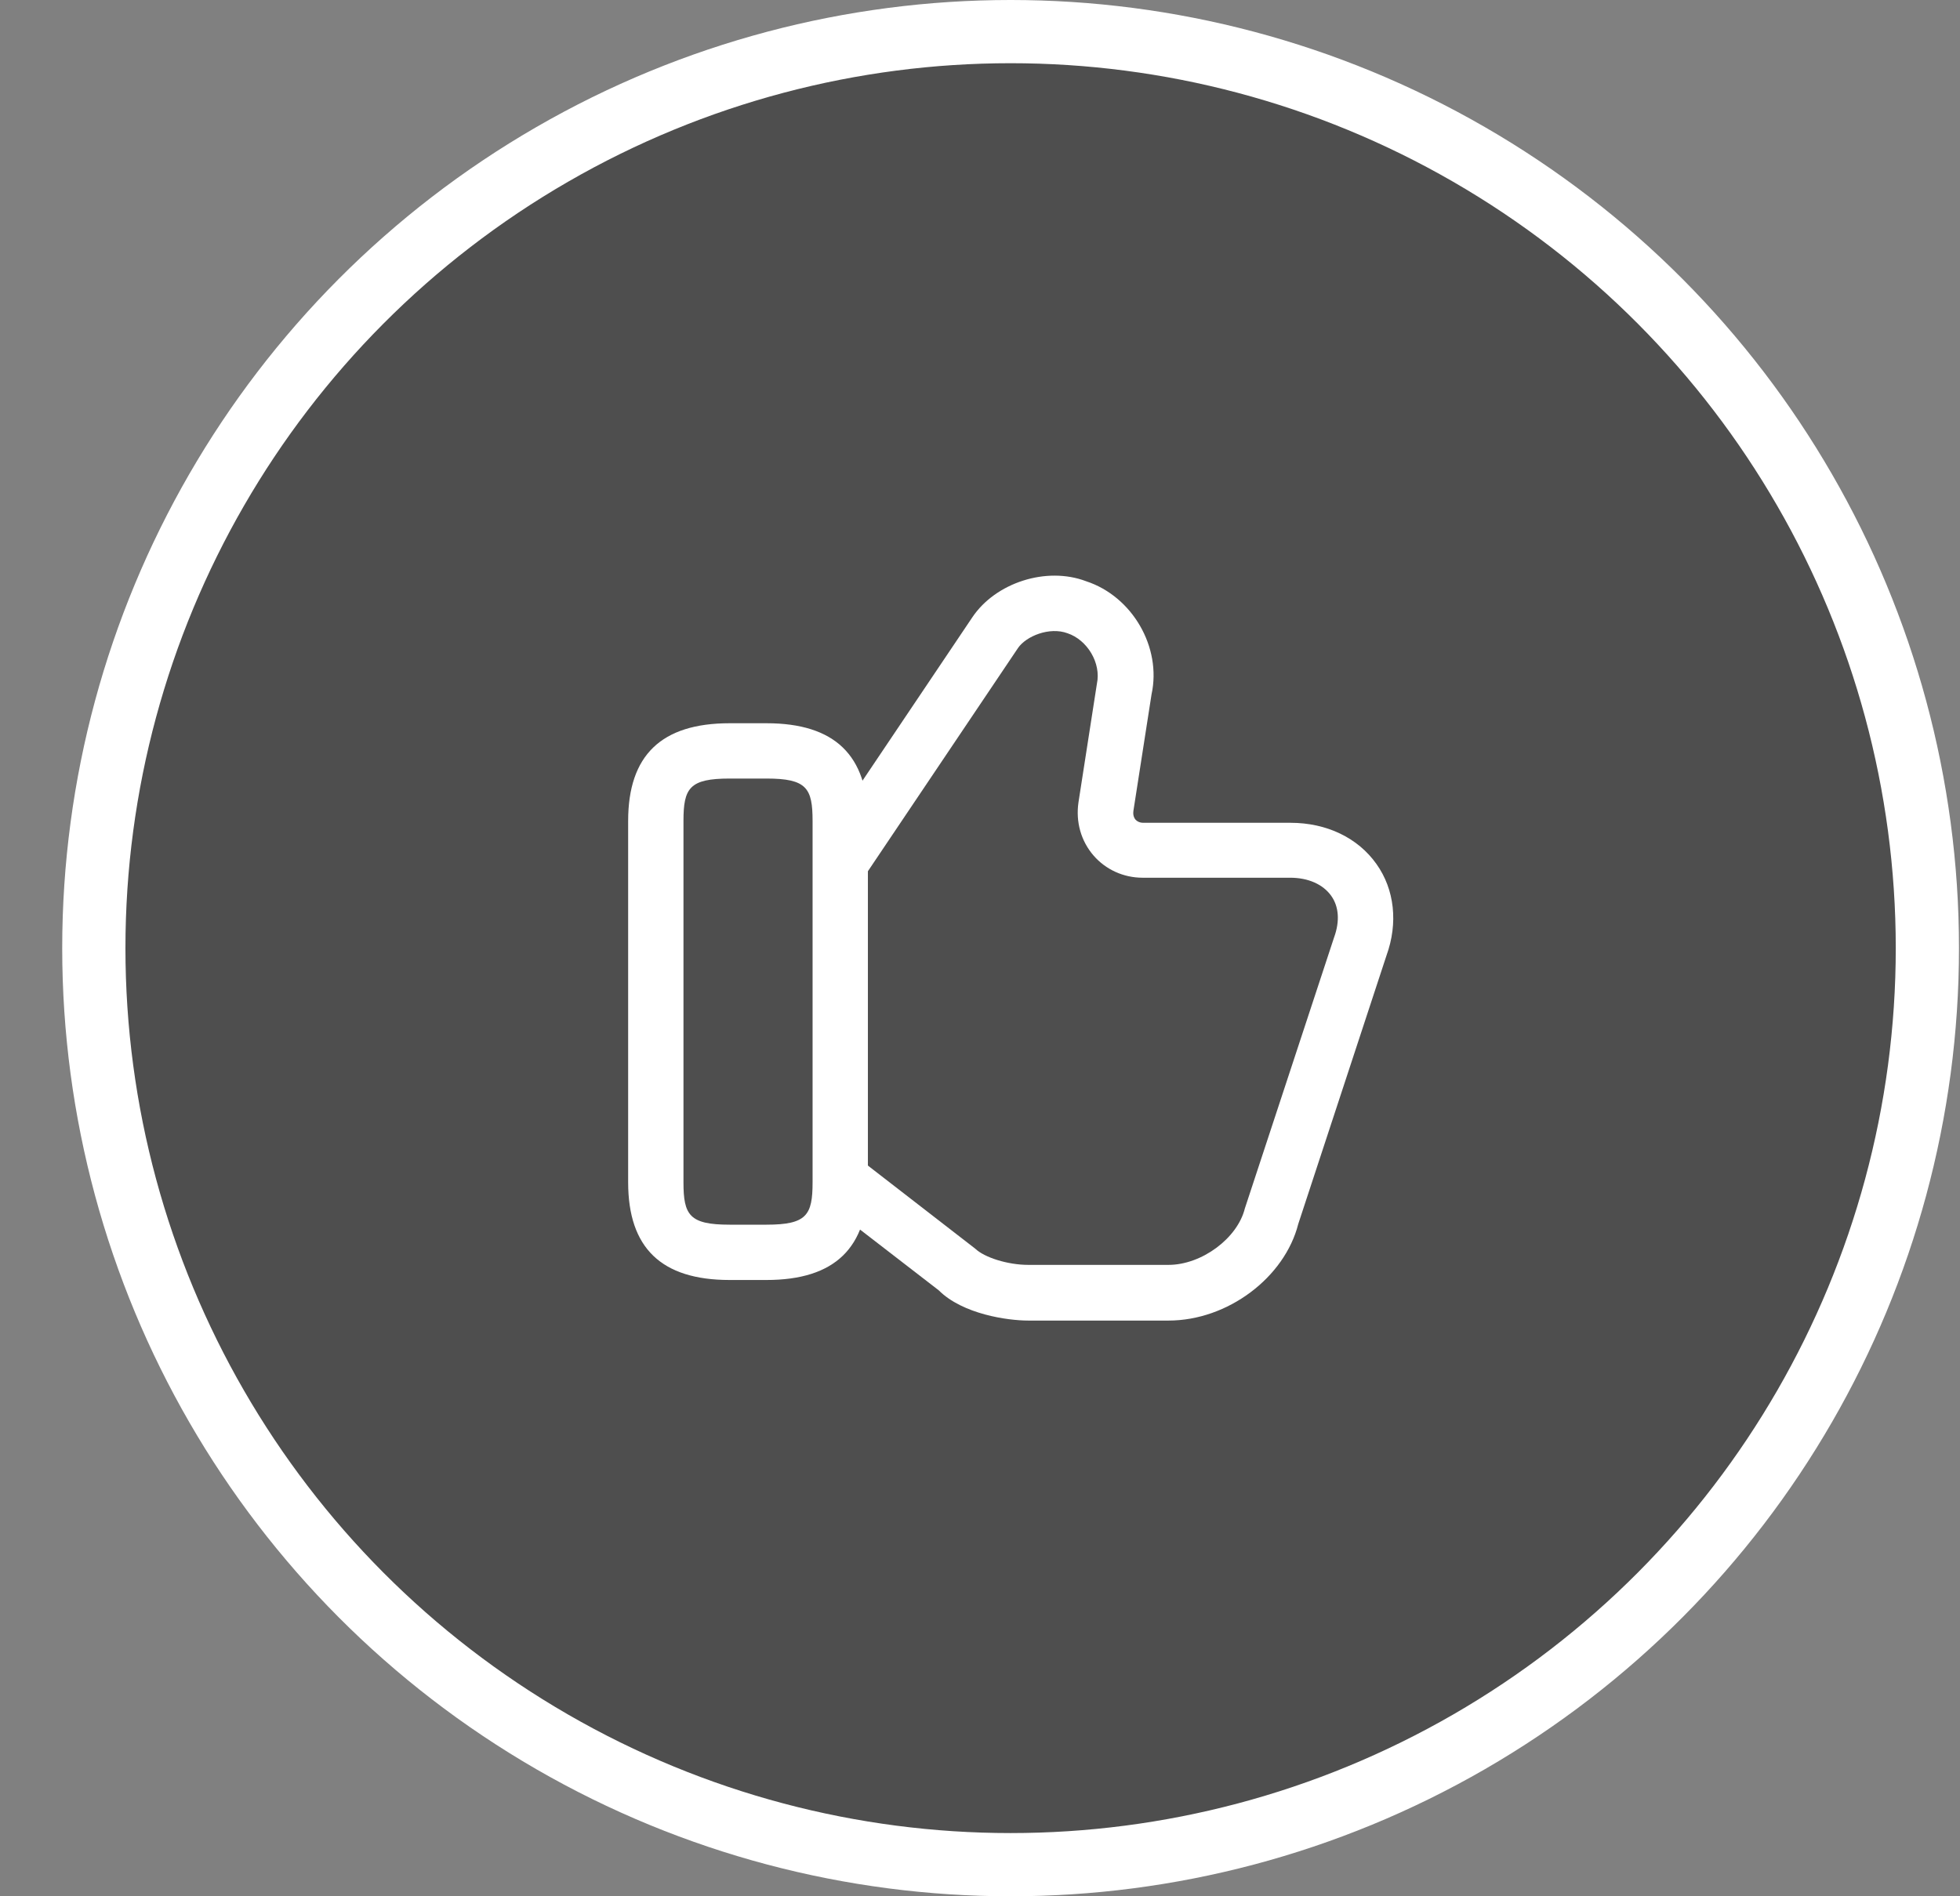 <svg width="31" height="30" viewBox="0 0 31 30" fill="none" xmlns="http://www.w3.org/2000/svg">
<rect x="0" y="0" width="31" height="30" fill="#808080" stroke="none"/>
<circle cx="15.984" cy="15" r="14.5" fill="black" fill-opacity="0.39" stroke="white"/>
<path d="M18.481 20.892H16.264C15.938 20.892 15.226 20.792 14.847 20.413L13.079 19.048L13.616 18.354L15.424 19.754C15.57 19.894 15.938 20.011 16.264 20.011H18.481C19.006 20.011 19.572 19.591 19.689 19.118L21.1 14.831C21.194 14.574 21.176 14.341 21.054 14.171C20.925 13.991 20.692 13.886 20.406 13.886H18.073C17.769 13.886 17.489 13.757 17.297 13.536C17.099 13.308 17.011 13.005 17.058 12.69L17.349 10.817C17.419 10.491 17.198 10.123 16.883 10.018C16.597 9.913 16.229 10.065 16.101 10.252L13.709 13.81L12.986 13.326L15.378 9.767C15.745 9.219 16.55 8.956 17.18 9.196C17.909 9.435 18.376 10.24 18.213 10.986L17.927 12.824C17.921 12.865 17.921 12.923 17.962 12.97C17.991 12.999 18.032 13.017 18.079 13.017H20.412C20.984 13.017 21.479 13.256 21.771 13.67C22.057 14.072 22.115 14.603 21.929 15.117L20.534 19.363C20.319 20.209 19.42 20.892 18.481 20.892Z" fill="white"/>
<path d="M12.123 20.25H11.54C10.46 20.25 9.935 19.743 9.935 18.704V12.988C9.935 11.949 10.46 11.442 11.54 11.442H12.123C13.202 11.442 13.727 11.949 13.727 12.988V18.704C13.727 19.743 13.202 20.25 12.123 20.25ZM11.54 12.317C10.904 12.317 10.81 12.469 10.81 12.988V18.704C10.81 19.224 10.904 19.375 11.54 19.375H12.123C12.759 19.375 12.852 19.224 12.852 18.704V12.988C12.852 12.469 12.759 12.317 12.123 12.317H11.54Z" fill="white"/>
</svg>
